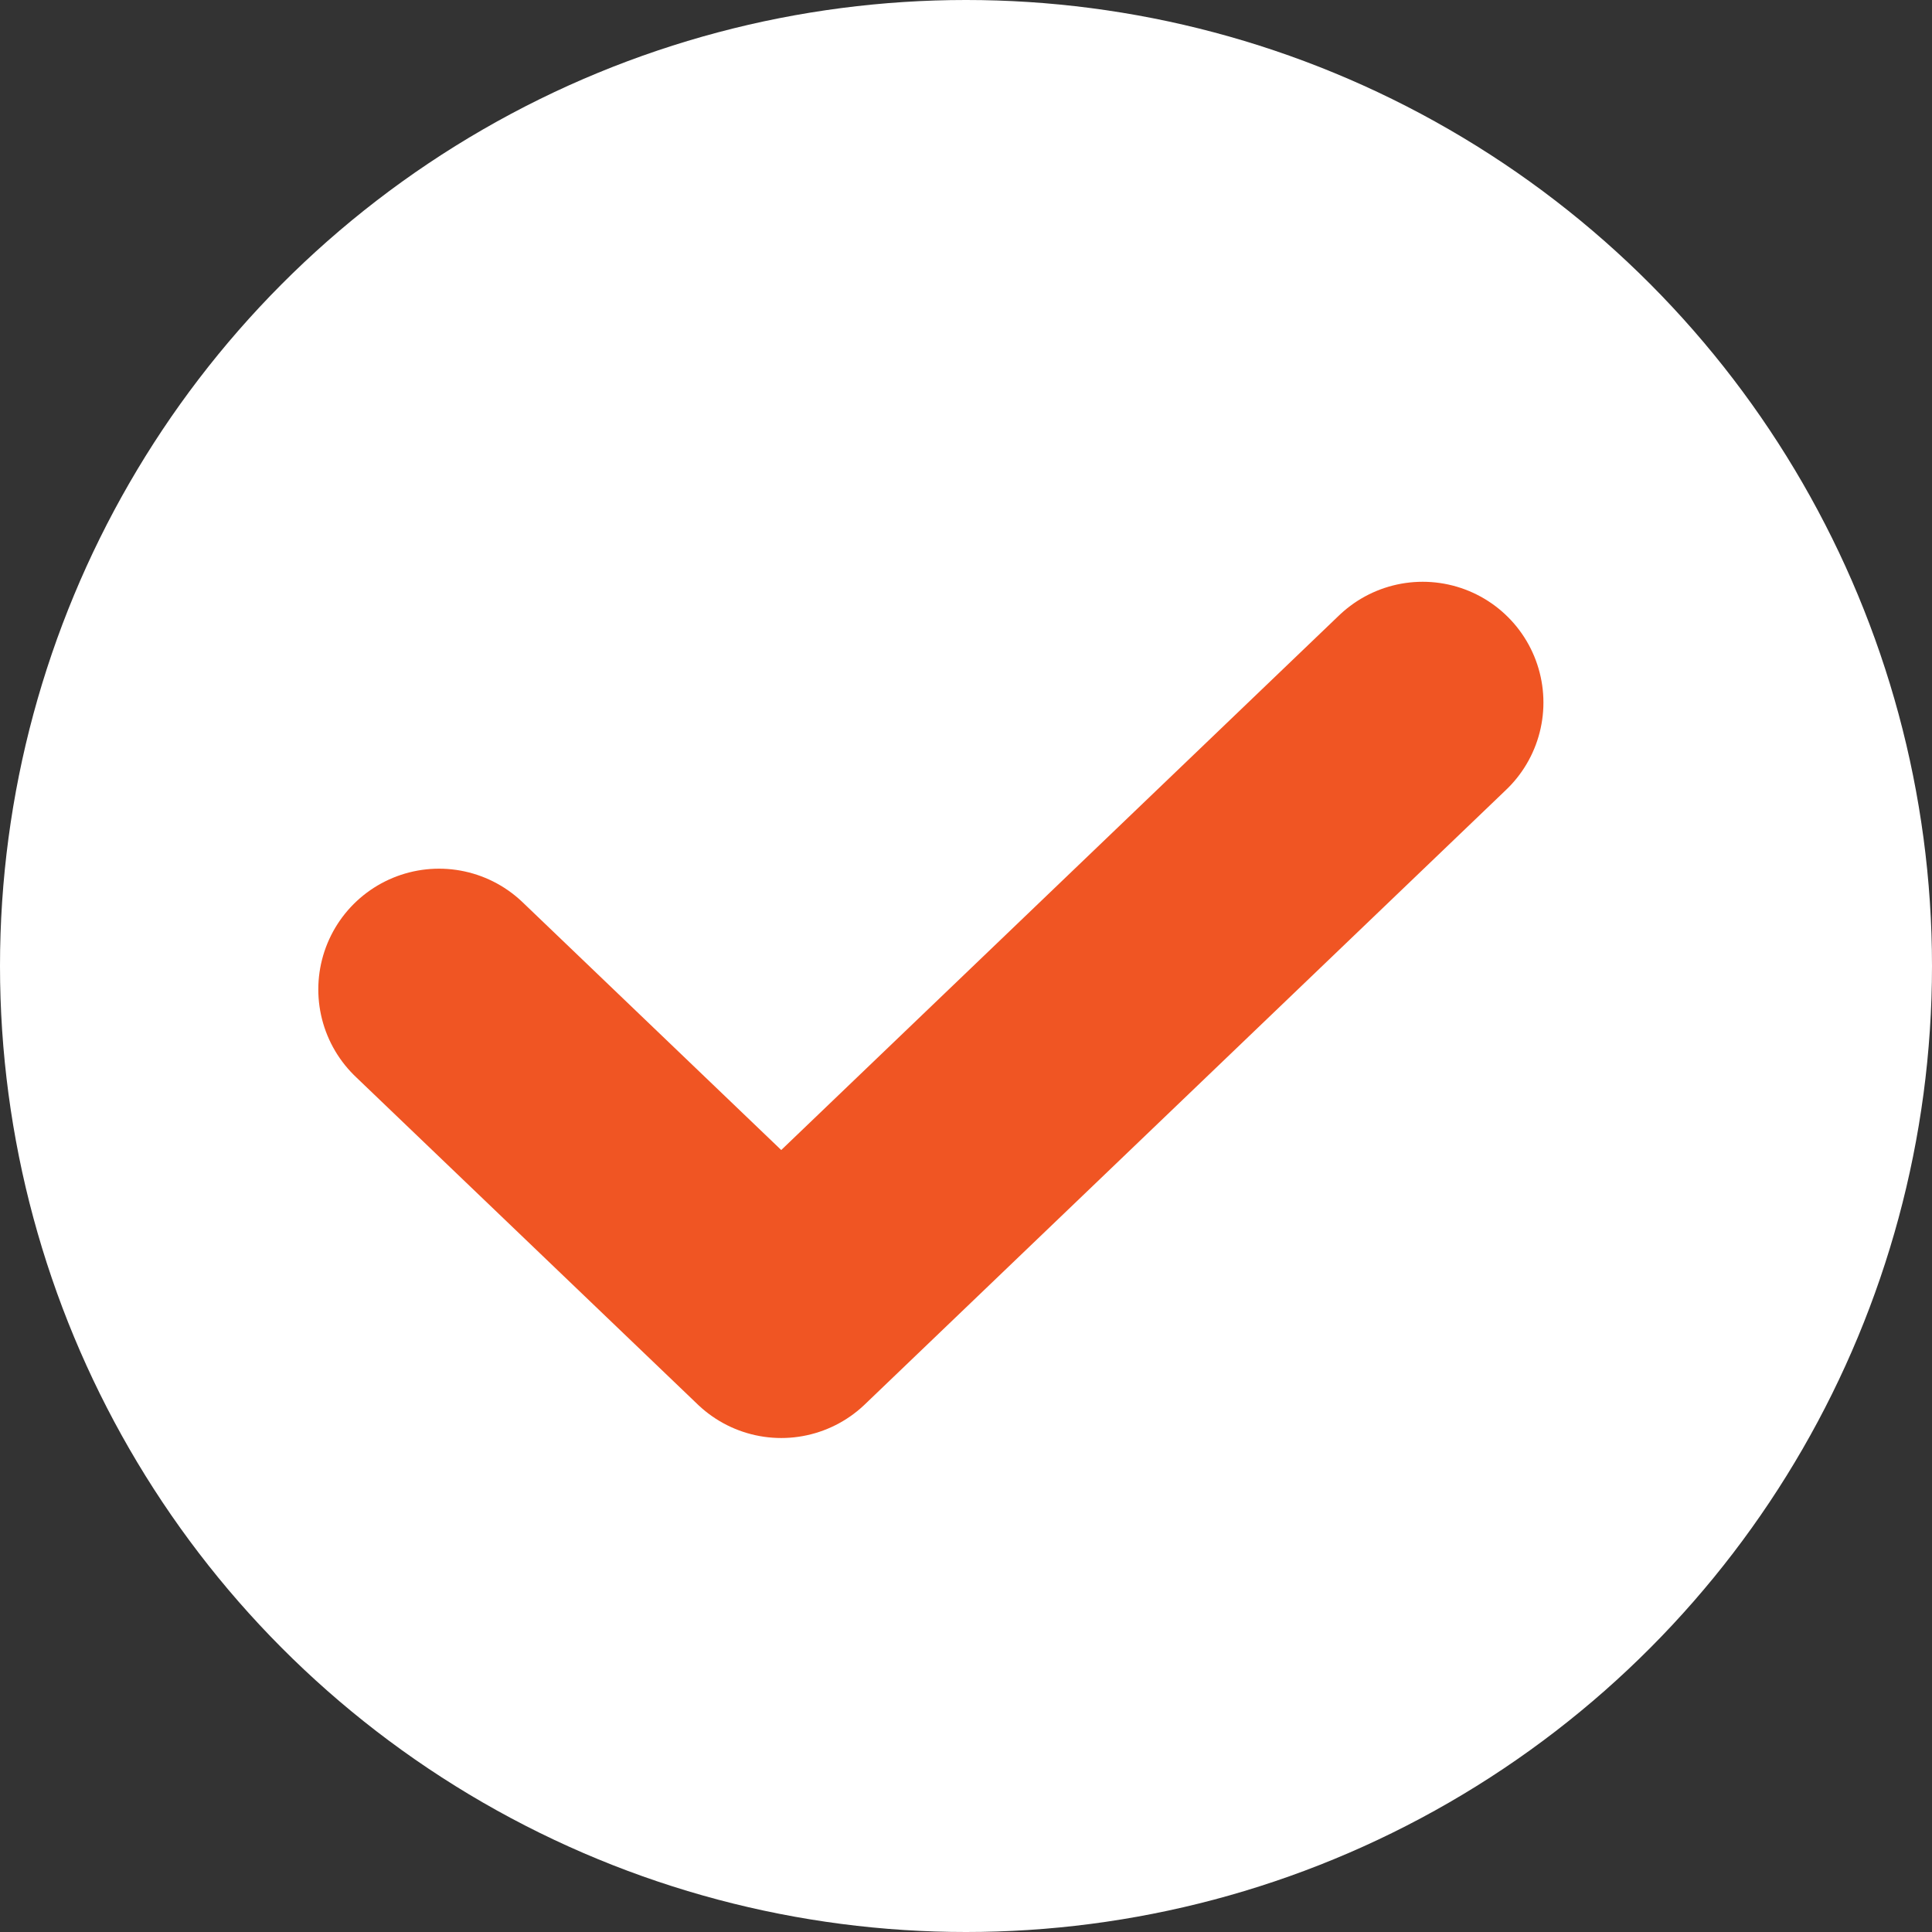 <svg width="16" height="16" viewBox="0 0 16 16" fill="none" xmlns="http://www.w3.org/2000/svg">
<rect x="0" y="0" width="16" height="16" fill="#333333" stroke="none"/>
<g id="Group 2274">
<circle id="Ellipse 254" cx="8" cy="8" r="8" fill="white"/>
<path id="Vector 127" d="M3.636 8.194L6.47 10.909L11.782 5.818" stroke="#F05523" stroke-width="2" stroke-linecap="round" stroke-linejoin="round"/>
</g>
</svg>
